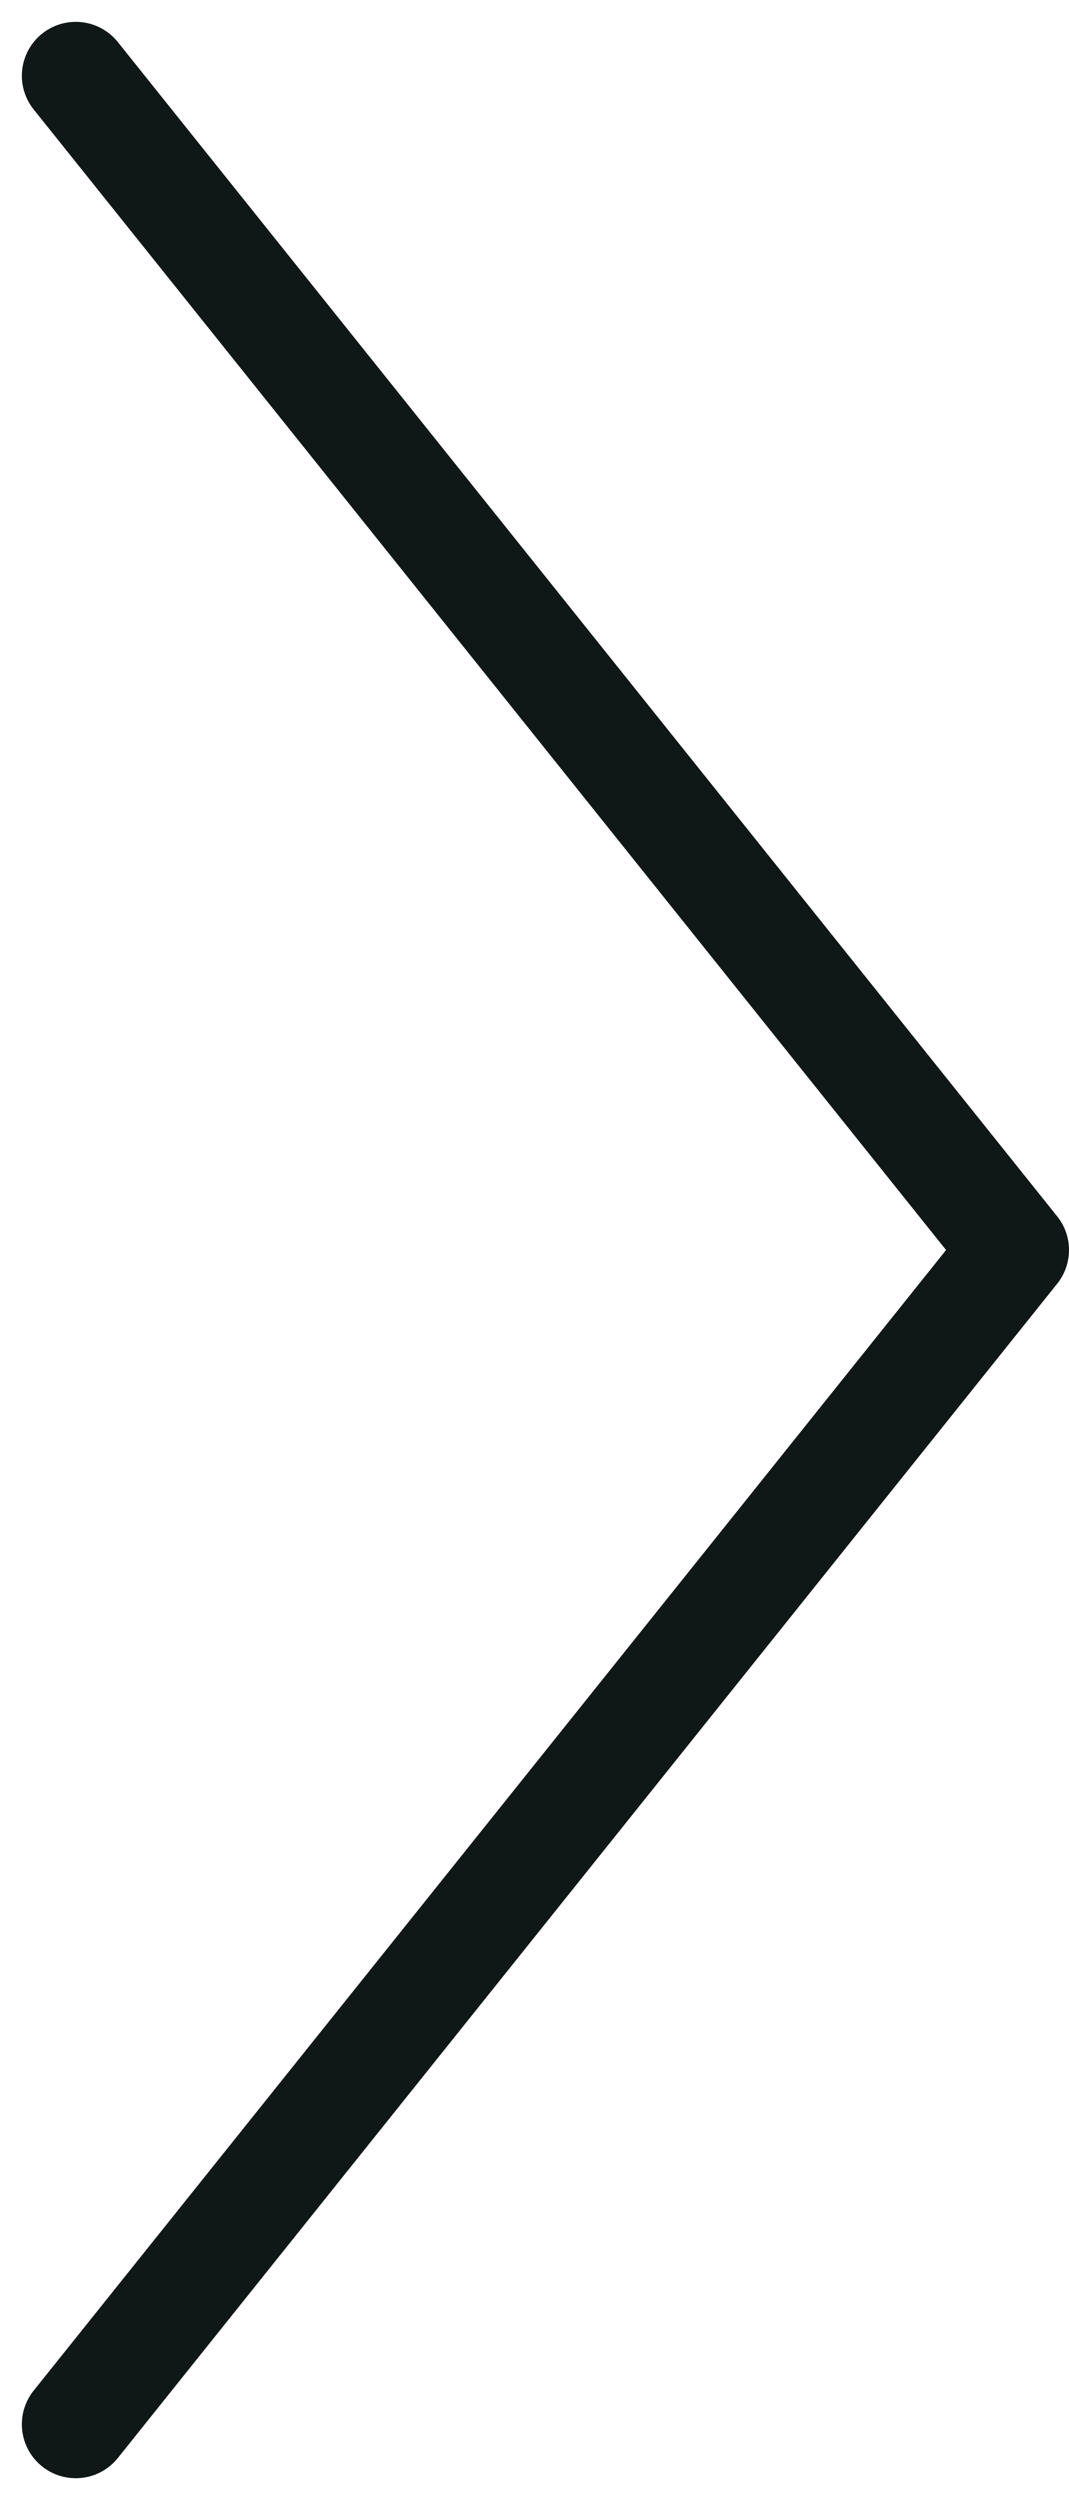 <svg xmlns="http://www.w3.org/2000/svg" width="14.873" height="34.78" viewBox="0 0 14.873 34.78">
  <path id="Vector_175" data-name="Vector 175" d="M0,13.069,16.336,0,32.672,13.069" transform="translate(14.123 1.054) rotate(90)" fill="none" stroke="#101817" stroke-linecap="round" stroke-linejoin="round" stroke-width="1.5"/>
</svg>
